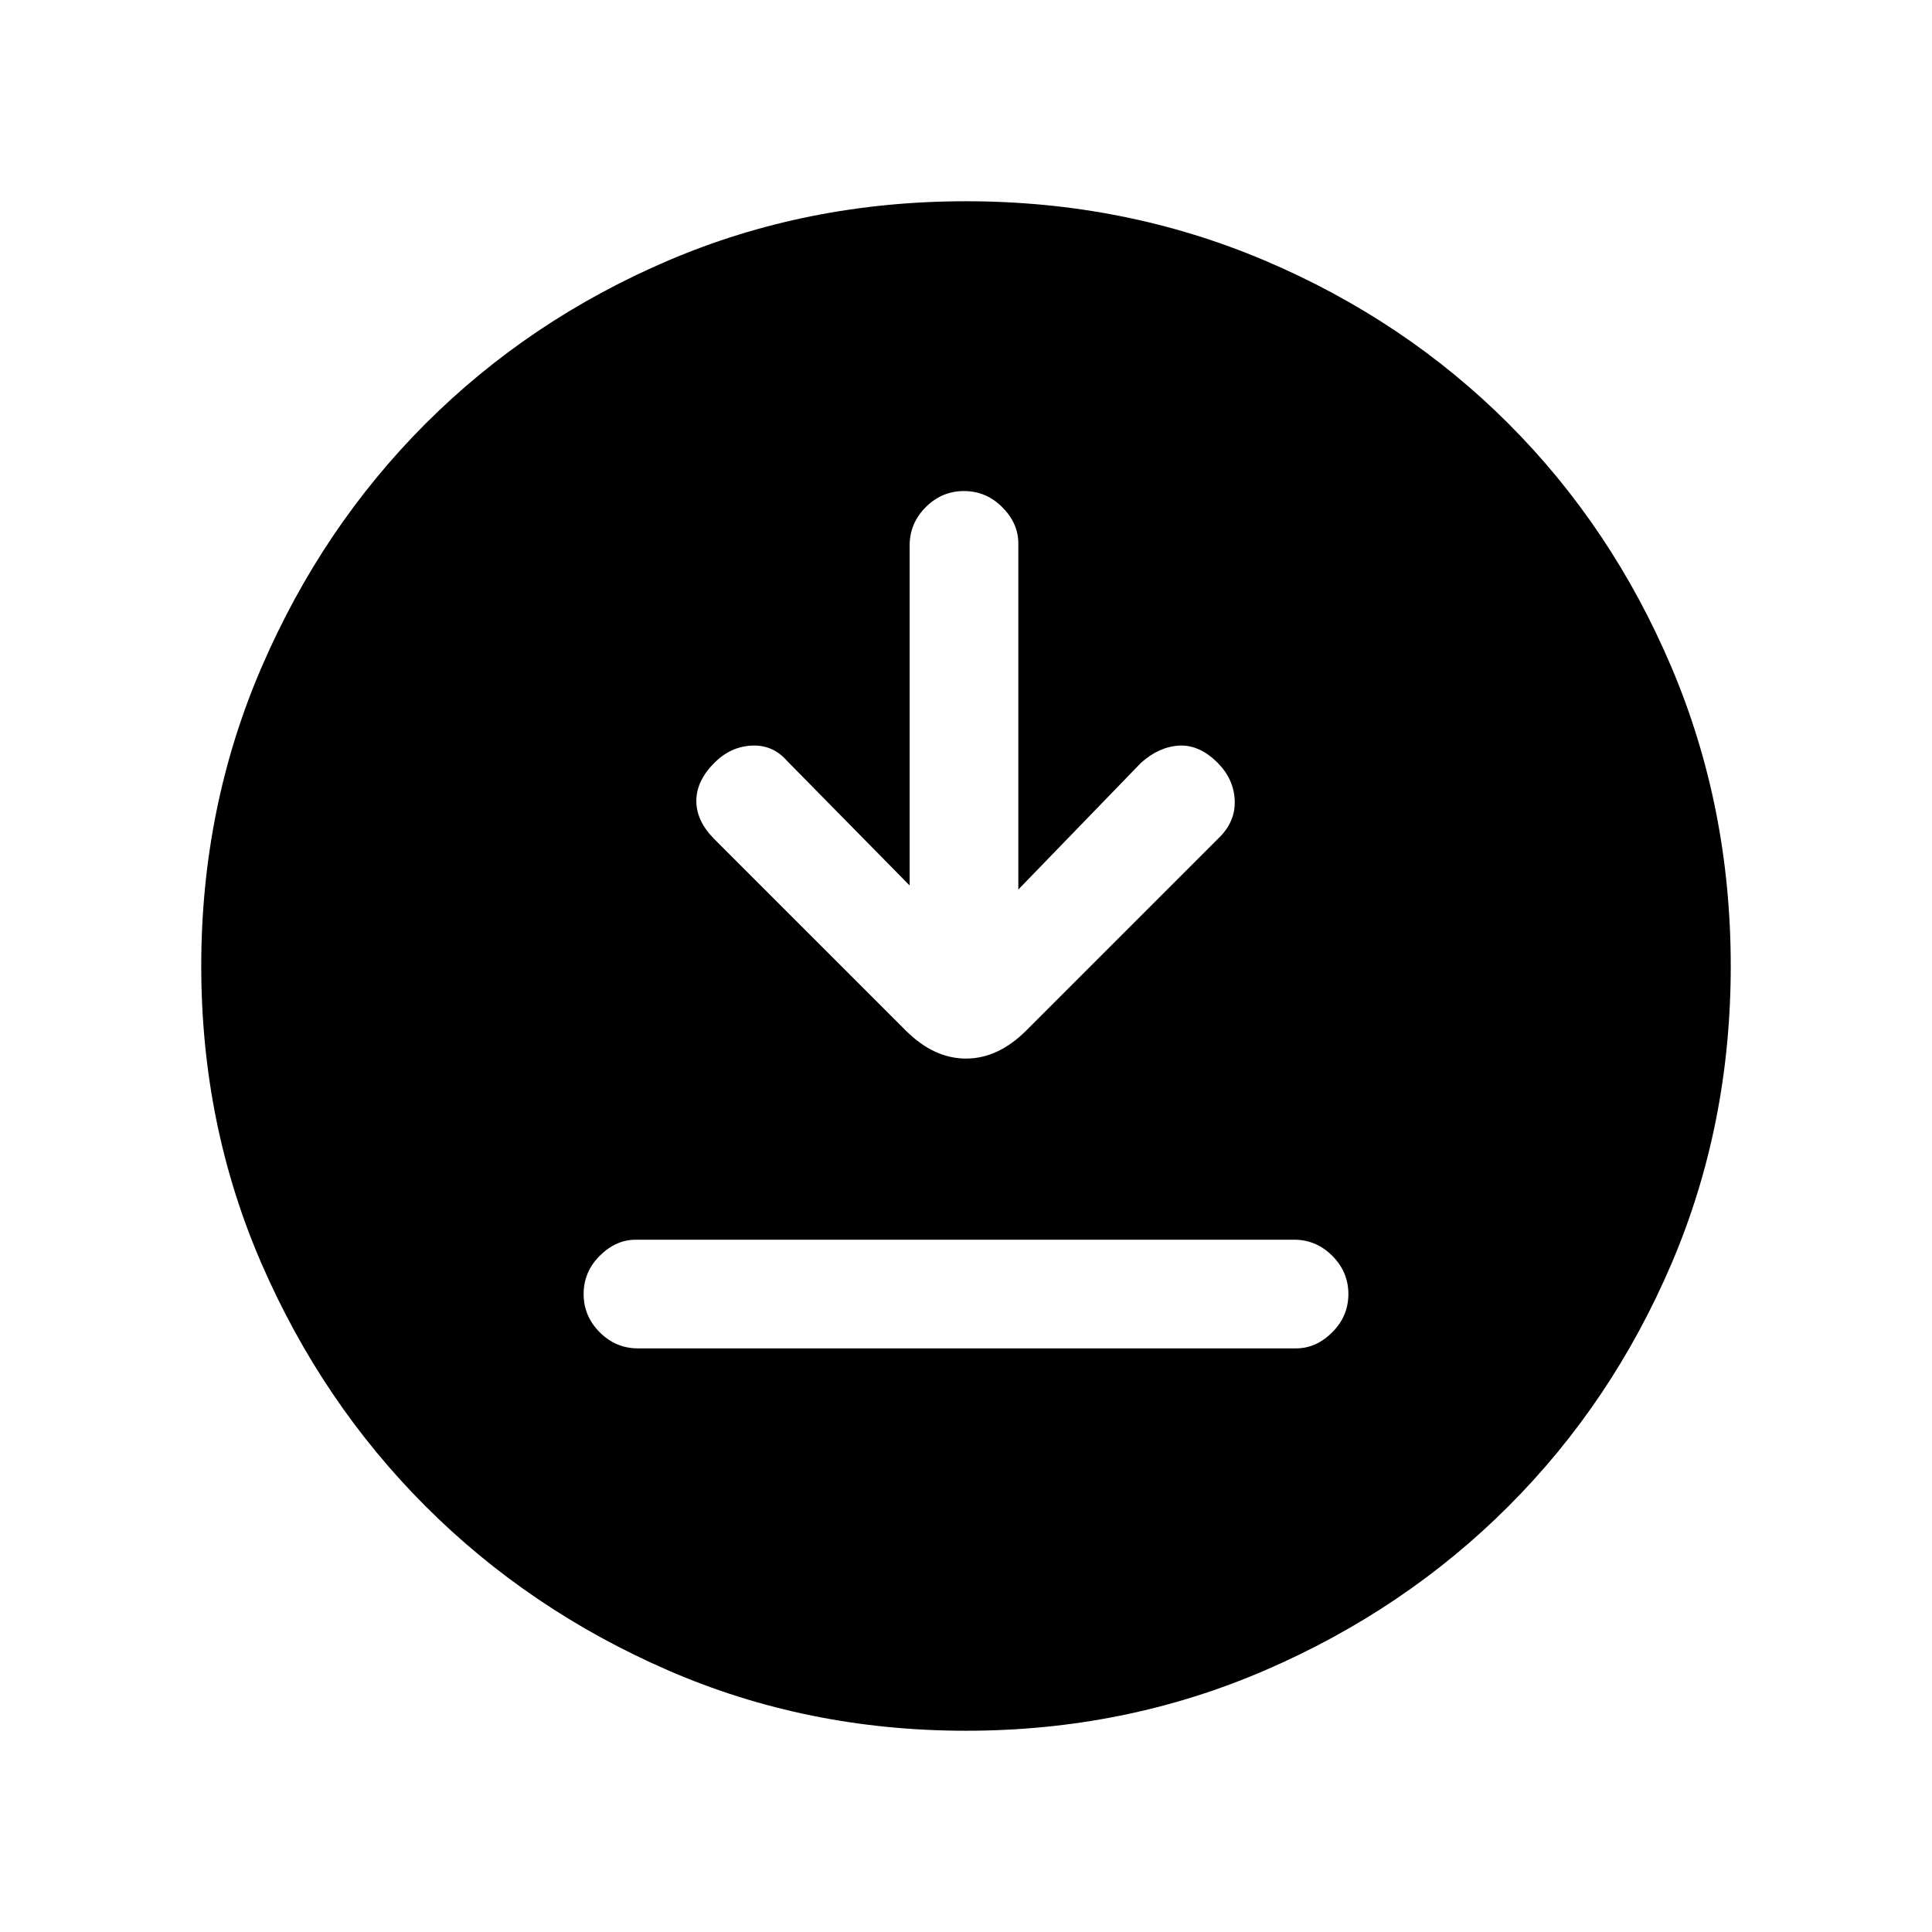 <svg xmlns="http://www.w3.org/2000/svg" height="24" width="24"><path d="M11.3 11 9.775 9.45q-.175-.2-.437-.188-.263.013-.463.213-.225.225-.225.475 0 .25.225.475L11.25 12.8q.35.35.75.35t.75-.35l2.4-2.4q.2-.2.188-.462-.013-.263-.213-.463-.225-.225-.475-.213-.25.013-.475.213L12.65 11.05v-4.3q0-.25-.2-.45t-.475-.2q-.275 0-.475.2-.2.2-.2.475Zm-3.375 5.75H16.1q.25 0 .45-.2t.2-.475q0-.275-.2-.475-.2-.2-.475-.2H7.9q-.25 0-.45.2t-.2.475q0 .275.2.475.2.2.475.2ZM12 21.5q-1.975 0-3.7-.75t-3.013-2.038Q4 17.425 3.25 15.7T2.5 12q0-1.975.75-3.713Q4 6.55 5.287 5.262 6.575 3.975 8.3 3.237 10.025 2.5 12 2.5t3.713.737q1.737.738 3.025 2.025 1.287 1.288 2.025 3.025.737 1.738.737 3.713t-.737 3.7q-.738 1.725-2.025 3.012Q17.45 20 15.713 20.75q-1.738.75-3.713.75Z"/></svg>